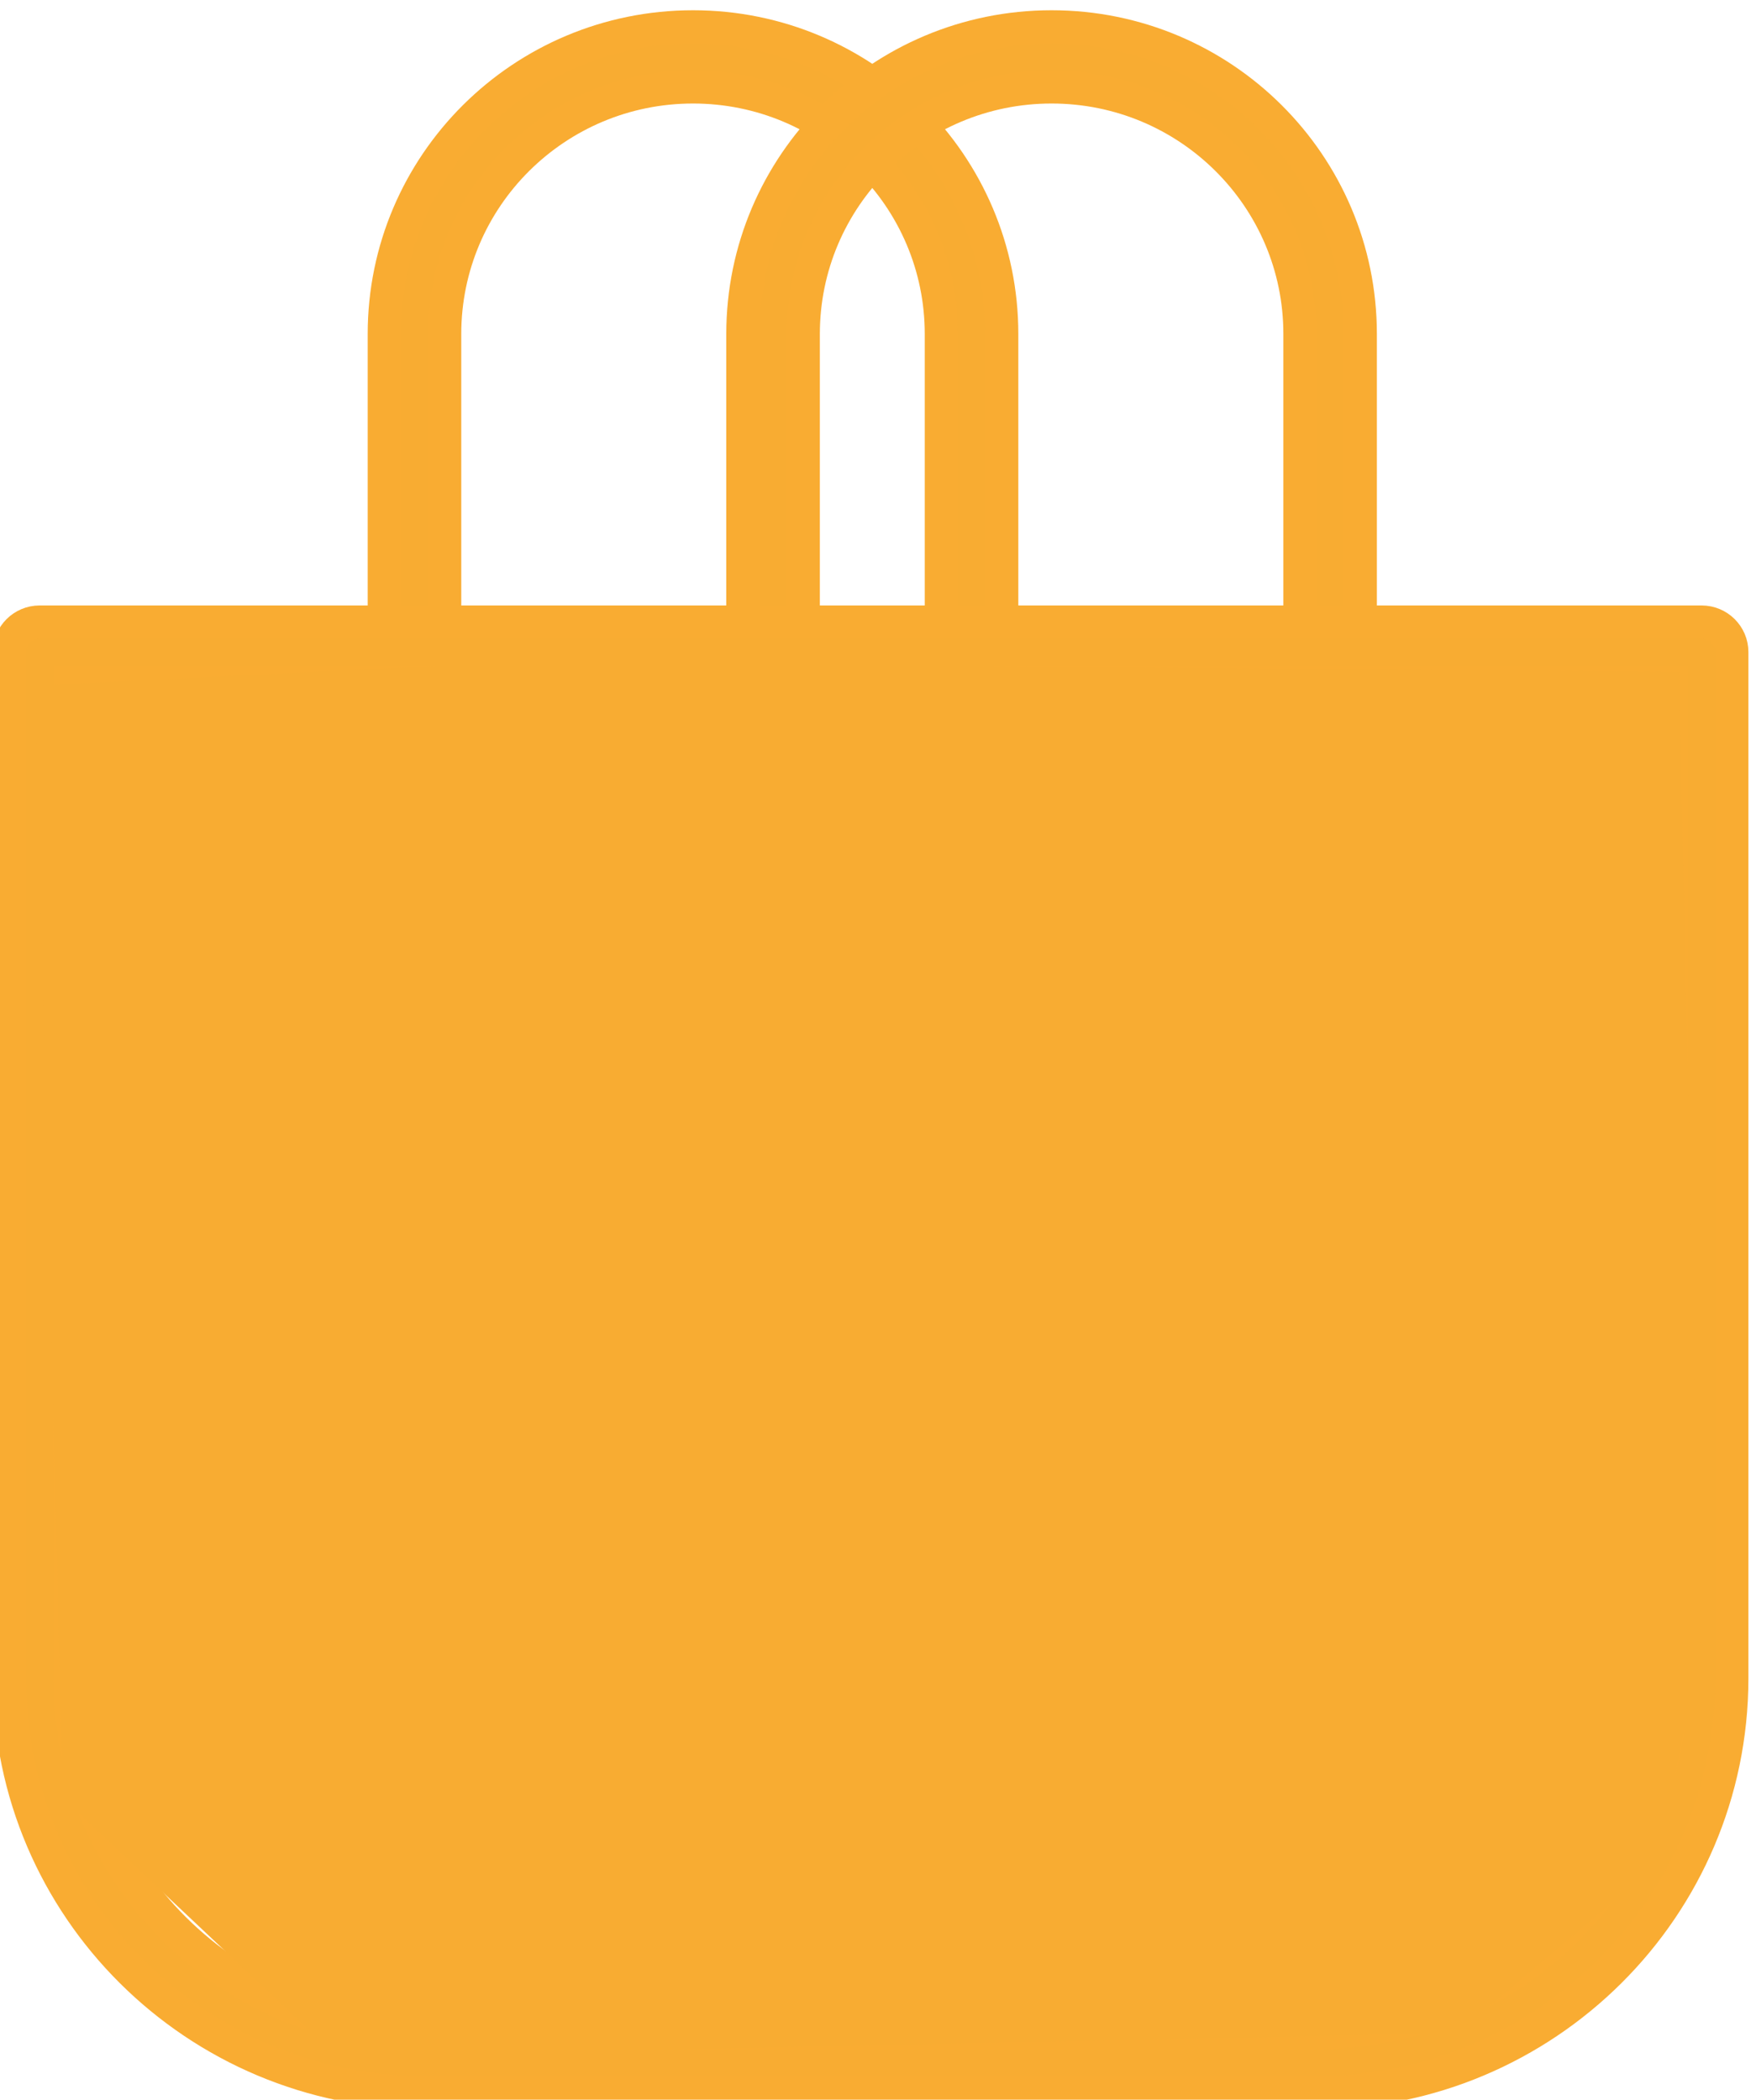 <svg version="1.1" width="140.935" height="168.532" xmlns="http://www.w3.org/2000/svg" xmlns:xlink="http://www.w3.org/1999/xlink" id="svg17055" overflow="hidden"><defs id="defs17059"><clipPath id="clipPath6059"><path d=" M 0 0 L 2560 0 L 2560 6350 L 0 6350 Z" id="path6057"/></clipPath><clipPath id="clipPath6043"><path d=" M 1749.63 2437.82 L 1749.63 2377.82 C 1749.64 2366.05 1759.23 2356.51 1771.07 2356.49 L 1824.63 2356.49 C 1836.46 2356.51 1846.06 2366.05 1846.07 2377.82 L 1846.07 2437.82 Z M 1824.63 2352.88 L 1771.07 2352.88 C 1757.23 2352.89 1746.02 2364.05 1746 2377.82 L 1746 2439.63 C 1746 2440.63 1746.81 2441.44 1747.82 2441.44 L 1847.88 2441.44 C 1848.89 2441.44 1849.7 2440.63 1849.7 2439.63 L 1849.7 2377.82 C 1849.68 2364.05 1838.47 2352.89 1824.63 2352.88 Z" id="path6041" clip-rule="evenodd"/></clipPath><clipPath id="clipPath6049"><path d=" M 0 0 L 2560 0 L 2560 6350 L 0 6350 Z" id="path6047"/></clipPath><clipPath id="clipPath6031"><path d=" M 0 0 L 2560 0 L 2560 6350 L 0 6350 Z" id="path6029"/></clipPath><clipPath id="clipPath6015"><path d=" M 1825.52 2438.36 C 1824.52 2438.36 1823.71 2439.17 1823.71 2440.17 L 1823.71 2458.78 C 1823.71 2467 1817.01 2473.66 1808.75 2473.66 C 1800.49 2473.66 1793.8 2467 1793.8 2458.78 L 1793.8 2440.17 C 1793.8 2439.17 1792.98 2438.36 1791.98 2438.36 C 1790.98 2438.36 1790.16 2439.17 1790.16 2440.17 L 1790.16 2458.78 C 1790.16 2469 1798.49 2477.28 1808.75 2477.28 C 1819.02 2477.28 1827.33 2469 1827.33 2458.78 L 1827.33 2440.17 C 1827.33 2439.17 1826.53 2438.36 1825.52 2438.36" id="path6013" clip-rule="evenodd"/></clipPath><clipPath id="clipPath6021"><path d=" M 0 0 L 2560 0 L 2560 6350 L 0 6350 Z" id="path6019"/></clipPath><clipPath id="clipPath6003"><path d=" M 0 0 L 2560 0 L 2560 6350 L 0 6350 Z" id="path6001"/></clipPath><clipPath id="clipPath5987"><path d=" M 1803.93 2438.36 C 1802.92 2438.36 1802.11 2439.17 1802.11 2440.17 L 1802.11 2458.78 C 1802.11 2467 1795.41 2473.66 1787.16 2473.66 C 1778.9 2473.66 1772.2 2467 1772.2 2458.78 L 1772.2 2440.17 C 1772.2 2439.17 1771.39 2438.36 1770.39 2438.36 C 1769.38 2438.36 1768.57 2439.17 1768.57 2440.17 L 1768.57 2458.78 C 1768.57 2469 1776.89 2477.28 1787.16 2477.28 C 1797.42 2477.28 1805.74 2469 1805.74 2458.78 L 1805.74 2440.17 C 1805.74 2439.17 1804.93 2438.36 1803.93 2438.36" id="path5985" clip-rule="evenodd"/></clipPath><clipPath id="clipPath5993"><path d=" M 0 0 L 2560 0 L 2560 6350 L 0 6350 Z" id="path5991"/></clipPath></defs><g id="g5981" transform="matrix(1.333,0,0,-1.333,-2326.66,3304.37)"><g id="g5983" clip-path="url(#clipPath5987)"><g id="g5989" clip-path="url(#clipPath5993)"><path d=" M 1758.57 2428.36 L 1815.74 2428.36 L 1815.74 2487.28 L 1758.57 2487.28 Z" id="path5995" stroke="none" fill="#F8AC32" fill-rule="nonzero" fill-opacity="1"/></g></g></g><g id="g5997" transform="matrix(1.333,0,0,-1.333,-2326.66,3304.37)"><g id="g5999" clip-path="url(#clipPath6003)"><g id="g6005" transform="matrix(2,0,0,-2,1768.57,2477.28)"><path d=" M 17.679 19.459 C 17.178 19.459 16.77 19.054 16.77 18.555 L 16.77 9.247 C 16.77 5.139 13.423 1.808 9.294 1.808 C 5.164 1.808 1.817 5.139 1.817 9.247 L 1.817 18.555 C 1.817 19.054 1.409 19.459 0.909 19.459 C 0.406 19.459 0 19.054 0 18.555 L 0 9.247 C 0 4.141 4.161 0 9.294 0 C 14.426 0 18.587 4.141 18.587 9.247 L 18.587 18.555 C 18.587 19.054 18.18 19.459 17.679 19.459" id="path6007" stroke="#F9AC32" stroke-width="1" stroke-linecap="butt" stroke-linejoin="miter" stroke-miterlimit="10" stroke-dasharray="" stroke-opacity="1" fill="none"/></g></g></g><g id="g6009" transform="matrix(1.333,0,0,-1.333,-2326.66,3304.37)"><g id="g6011" clip-path="url(#clipPath6015)"><g id="g6017" clip-path="url(#clipPath6021)"><path d=" M 1780.16 2428.36 L 1837.34 2428.36 L 1837.34 2487.28 L 1780.16 2487.28 Z" id="path6023" stroke="none" fill="#F8AC32" fill-rule="nonzero" fill-opacity="1"/></g></g></g><g id="g6025" transform="matrix(1.333,0,0,-1.333,-2326.66,3304.37)"><g id="g6027" clip-path="url(#clipPath6031)"><g id="g6033" transform="matrix(2,0,0,-2,1790.16,2477.28)"><path d=" M 17.679 19.459 C 17.178 19.459 16.771 19.054 16.771 18.555 L 16.771 9.247 C 16.771 5.139 13.423 1.808 9.293 1.808 C 5.163 1.808 1.817 5.139 1.817 9.247 L 1.817 18.555 C 1.817 19.054 1.411 19.459 0.909 19.459 C 0.406 19.459 0 19.054 0 18.555 L 0 9.247 C 0 4.141 4.161 0 9.293 0 C 14.426 0 18.586 4.141 18.586 9.247 L 18.586 18.555 C 18.586 19.054 18.181 19.459 17.679 19.459" id="path6035" stroke="#F9AC32" stroke-width="1" stroke-linecap="butt" stroke-linejoin="miter" stroke-miterlimit="10" stroke-dasharray="" stroke-opacity="1" fill="none"/></g></g></g><g id="g6037" transform="matrix(1.333,0,0,-1.333,-2326.66,3304.37)"><g id="g6039" clip-path="url(#clipPath6043)"><g id="g6045" clip-path="url(#clipPath6049)"><path d=" M 1736 2342.88 L 1859.7 2342.88 L 1859.7 2451.44 L 1736 2451.44 Z" id="path6051" stroke="none" fill="#F8AC32" fill-rule="nonzero" fill-opacity="1"/></g></g></g><g id="g6053" transform="matrix(1.333,0,0,-1.333,-2326.66,3304.37)"><g id="g6055" clip-path="url(#clipPath6059)"><g id="g6061" transform="matrix(2,0,0,-2,1746,2441.44)"><path d=" M 1.817 1.808 L 1.817 31.808 C 1.823 37.695 6.618 42.466 12.535 42.473 L 39.318 42.473 C 45.233 42.466 50.028 37.695 50.034 31.808 L 50.034 1.808 Z M 39.318 44.28 L 12.535 44.28 C 5.615 44.273 0.008 38.693 0 31.808 L 0 0.904 C 0 0.406 0.408 0 0.909 0 L 50.942 0 C 51.444 0 51.851 0.406 51.851 0.904 L 51.851 31.808 C 51.843 38.693 46.236 44.273 39.318 44.28 Z" id="path6063" stroke="#F9AC32" stroke-width="1" stroke-linecap="butt" stroke-linejoin="miter" stroke-miterlimit="10" stroke-dasharray="" stroke-opacity="1" fill="none"/></g></g></g><path d=" M 2.839 55.02 L 5.04 144.316 L 27.05 165.068 L 116.975 163.182 L 133.011 149.662 L 136.47 132.368 L 134.756 53.942 L 41.513 53.133 Z" id="path17053" stroke="#000000" stroke-width="0" stroke-linecap="butt" stroke-linejoin="miter" stroke-miterlimit="4" stroke-dasharray="" stroke-opacity="1" fill="#F8AC32" fill-opacity="1"/></svg>